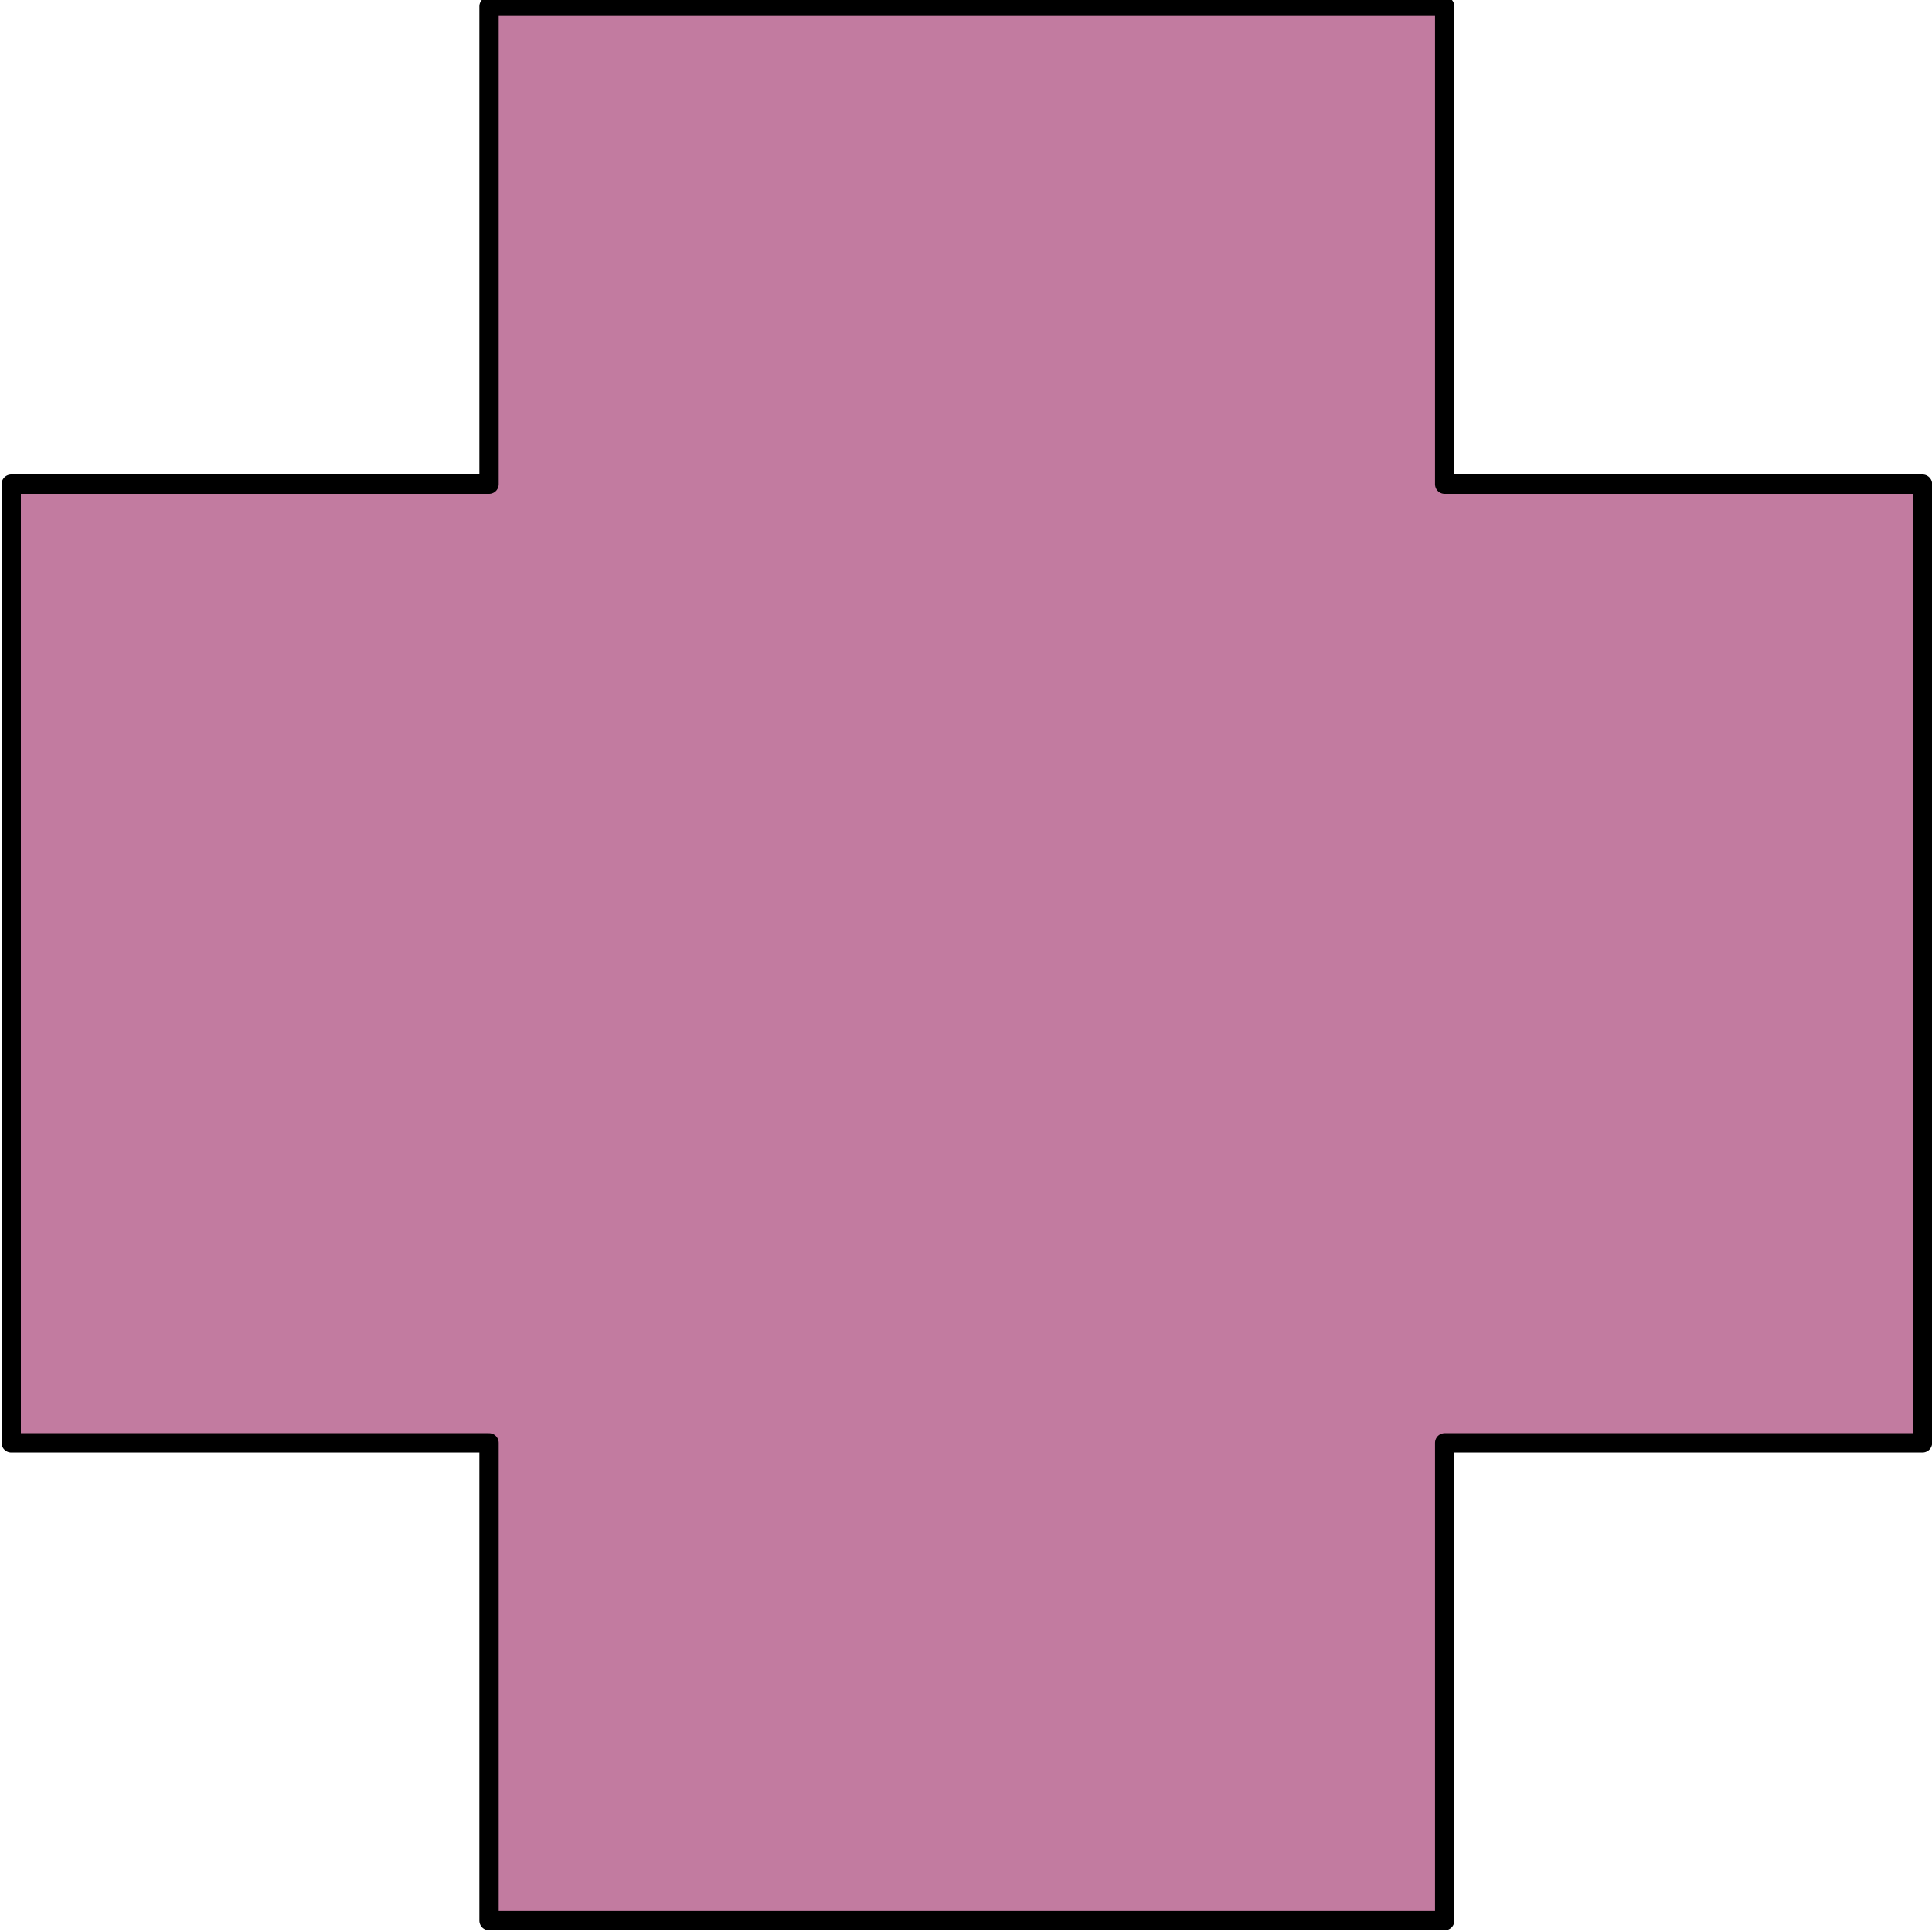 <svg version="1.1" viewBox="0.0 0.0 100.0 100.0" fill="none" stroke="none" stroke-linecap="square" stroke-miterlimit="10" xmlns:xlink="http://www.w3.org/1999/xlink" xmlns="http://www.w3.org/2000/svg"><clipPath id="p.0"><path d="m0 0l100.0 0l0 100.0l-100.0 0l0 -100.0z" clip-rule="nonzero"/></clipPath><g clip-path="url(#p.0)"><path fill="#000000" fill-opacity="0.0" d="m0 0l100.0 0l0 100.0l-100.0 0z" fill-rule="evenodd"/><path fill="#c27ba0" d="m74.777 0.328l0 24.732l24.732 0l0 49.622l-24.732 0l0 24.732l-49.465 0l0 -24.732l-24.732 0l0 -49.622l24.732 0l0 -24.732z" fill-rule="evenodd"/><path stroke="#000000" stroke-width="1.0" stroke-linejoin="round" stroke-linecap="butt" d="m74.777 0.328l0 24.732l24.732 0l0 49.622l-24.732 0l0 24.732l-49.465 0l0 -24.732l-24.732 0l0 -49.622l24.732 0l0 -24.732z" fill-rule="evenodd"/></g></svg>
